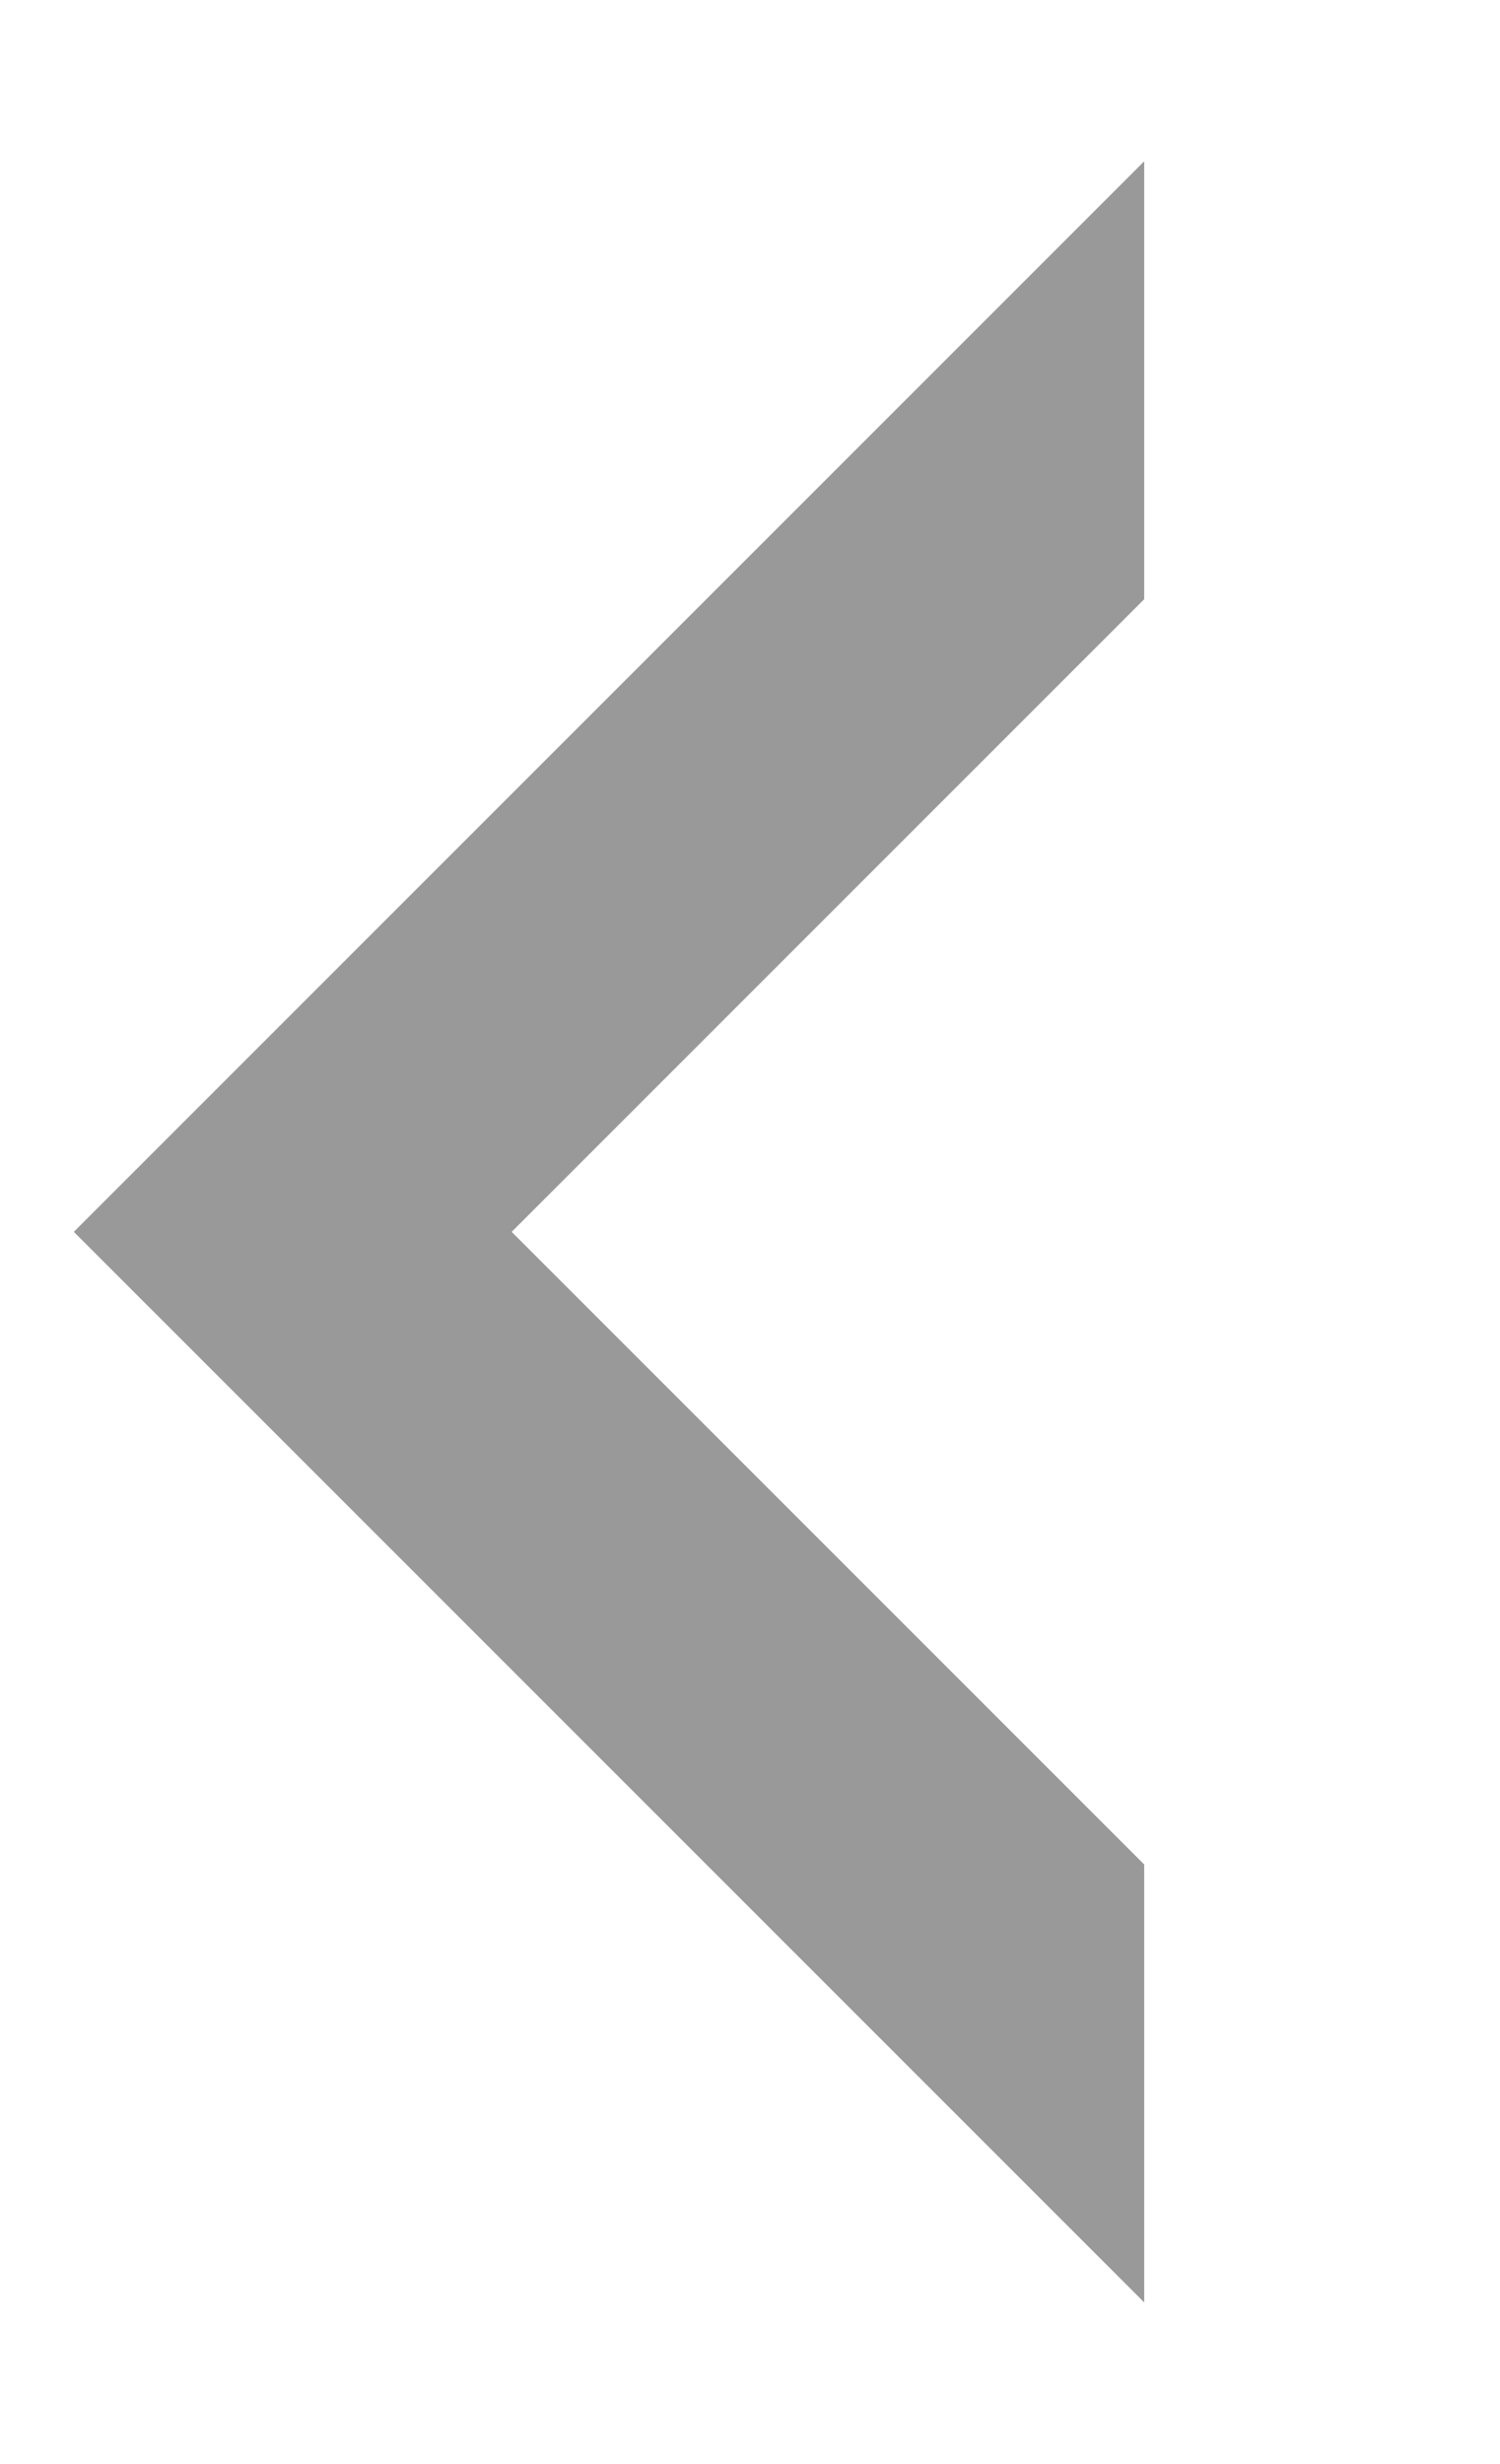 <svg version="1.1" viewBox="0.0 0.0 288.53 473.824" fill="none" stroke="none" stroke-linecap="square" stroke-miterlimit="10" xmlns:xlink="http://www.w3.org/1999/xlink" xmlns="http://www.w3.org/2000/svg"><clipPath id="p.0"><path d="m0 0l288.53 0l0 473.824l-288.53 0l0 -473.824z" clip-rule="nonzero"/></clipPath><g clip-path="url(#p.0)"><path fill="#000000" fill-opacity="0.0" d="m0 0l288.53 0l0 473.824l-288.53 0z" fill-rule="evenodd"/><path fill="#999999" d="m14.198 236.912l205.89 -205.89l0 84.225l-121.666 121.666l121.666 121.666l0 84.221z" fill-rule="evenodd"/></g></svg>